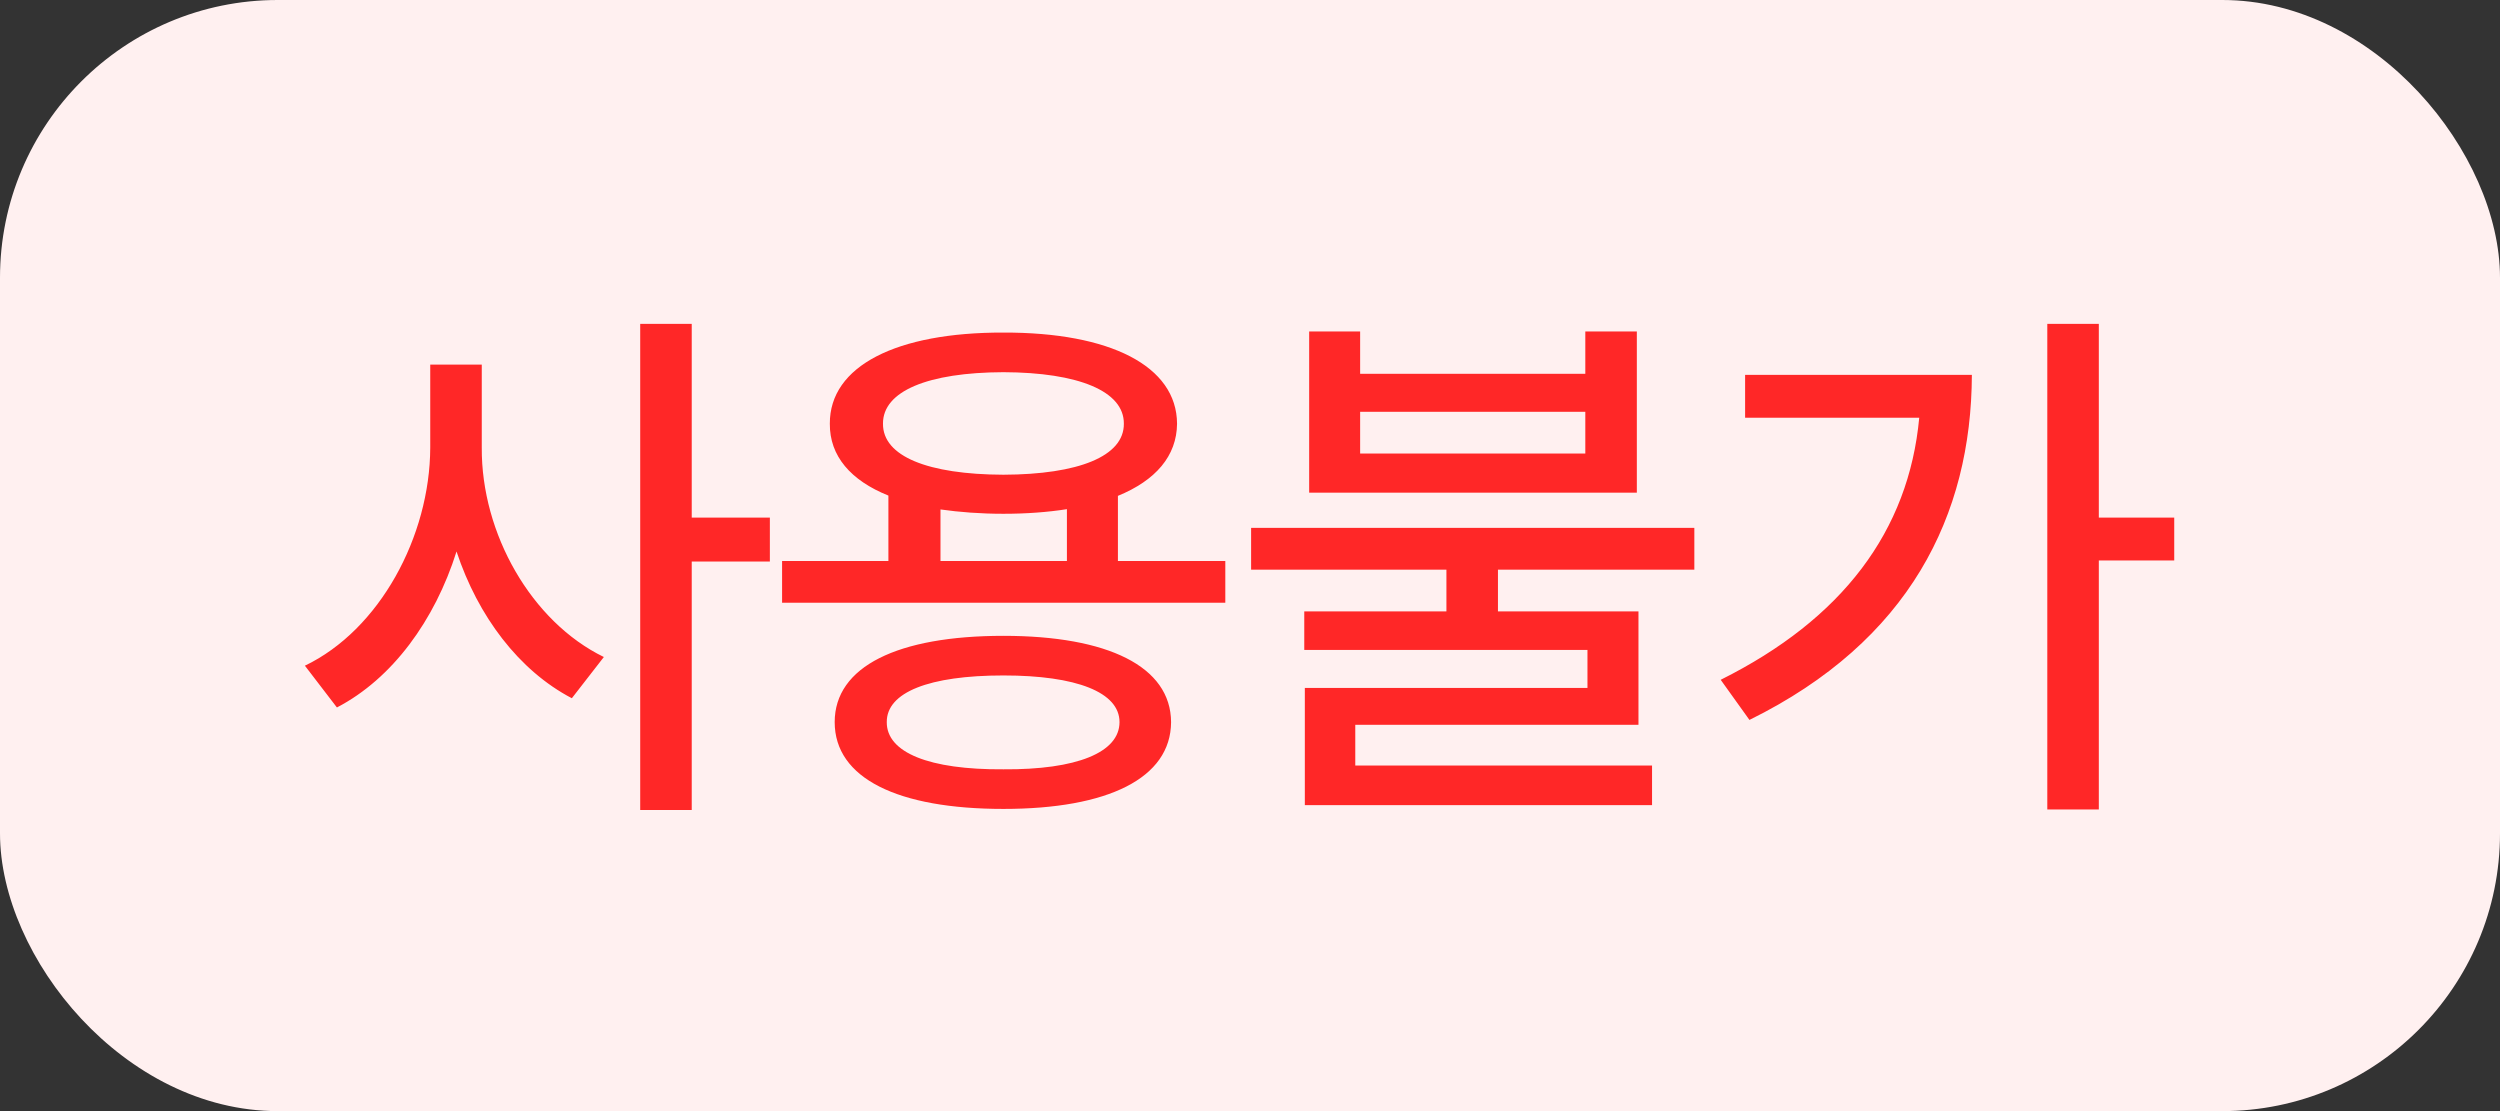 <svg width="72" height="32" viewBox="0 0 72 32" fill="none" xmlns="http://www.w3.org/2000/svg">
<rect x="0" y="0" width="72" height="32" fill="#333333" stroke="none"/>
<rect width="72" height="32" rx="8" fill="#FFF0F0"/>
<path d="M13.875 12.891C13.859 15.367 15.305 17.906 17.391 18.922L16.469 20.109C14.945 19.312 13.766 17.75 13.148 15.883C12.523 17.867 11.297 19.547 9.703 20.375L8.781 19.172C10.93 18.141 12.383 15.453 12.391 12.891V10.5H13.875V12.891ZM18.438 23.328V9.328H19.922V14.906H22.172V16.172H19.922V23.328H18.438ZM35.289 16.156V17.359H22.524V16.156H25.586V14.273C24.5 13.836 23.891 13.133 23.899 12.203C23.891 10.539 25.821 9.57 28.899 9.578C31.969 9.57 33.891 10.539 33.899 12.203C33.891 13.133 33.282 13.836 32.196 14.281V16.156H35.289ZM24.039 20.797C24.039 19.195 25.852 18.312 28.899 18.312C31.907 18.312 33.719 19.195 33.727 20.797C33.719 22.414 31.907 23.297 28.899 23.297C25.852 23.297 24.039 22.414 24.039 20.797ZM25.43 12.203C25.422 13.141 26.719 13.664 28.899 13.672C31.063 13.664 32.375 13.141 32.367 12.203C32.375 11.266 31.063 10.727 28.899 10.719C26.719 10.727 25.422 11.266 25.43 12.203ZM25.539 20.797C25.532 21.672 26.758 22.172 28.899 22.156C31.008 22.172 32.242 21.672 32.242 20.797C32.242 19.938 31.008 19.453 28.899 19.453C26.758 19.453 25.532 19.938 25.539 20.797ZM27.086 16.156H30.727V14.664C30.18 14.75 29.563 14.797 28.899 14.797C28.242 14.797 27.633 14.75 27.086 14.672V16.156ZM39.172 9.547V10.766H45.657V9.547H47.141V14.188H37.704V9.547H39.172ZM36.032 16.406V15.203H48.797V16.406H43.141V17.609H47.188V20.875H39.032V22.047H47.579V23.188H37.579V19.812H45.719V18.719H37.563V17.609H41.657V16.406H36.032ZM39.172 13.062H45.657V11.859H39.172V13.062ZM60.446 9.328V14.906H62.618V16.141H60.446V23.312H58.962V9.328H60.446ZM49.556 19.578C53.063 17.828 54.97 15.297 55.274 12.031H50.259V10.797H56.79C56.774 14.844 54.993 18.461 50.384 20.734L49.556 19.578Z" fill="#FF2727"/>
</svg>
